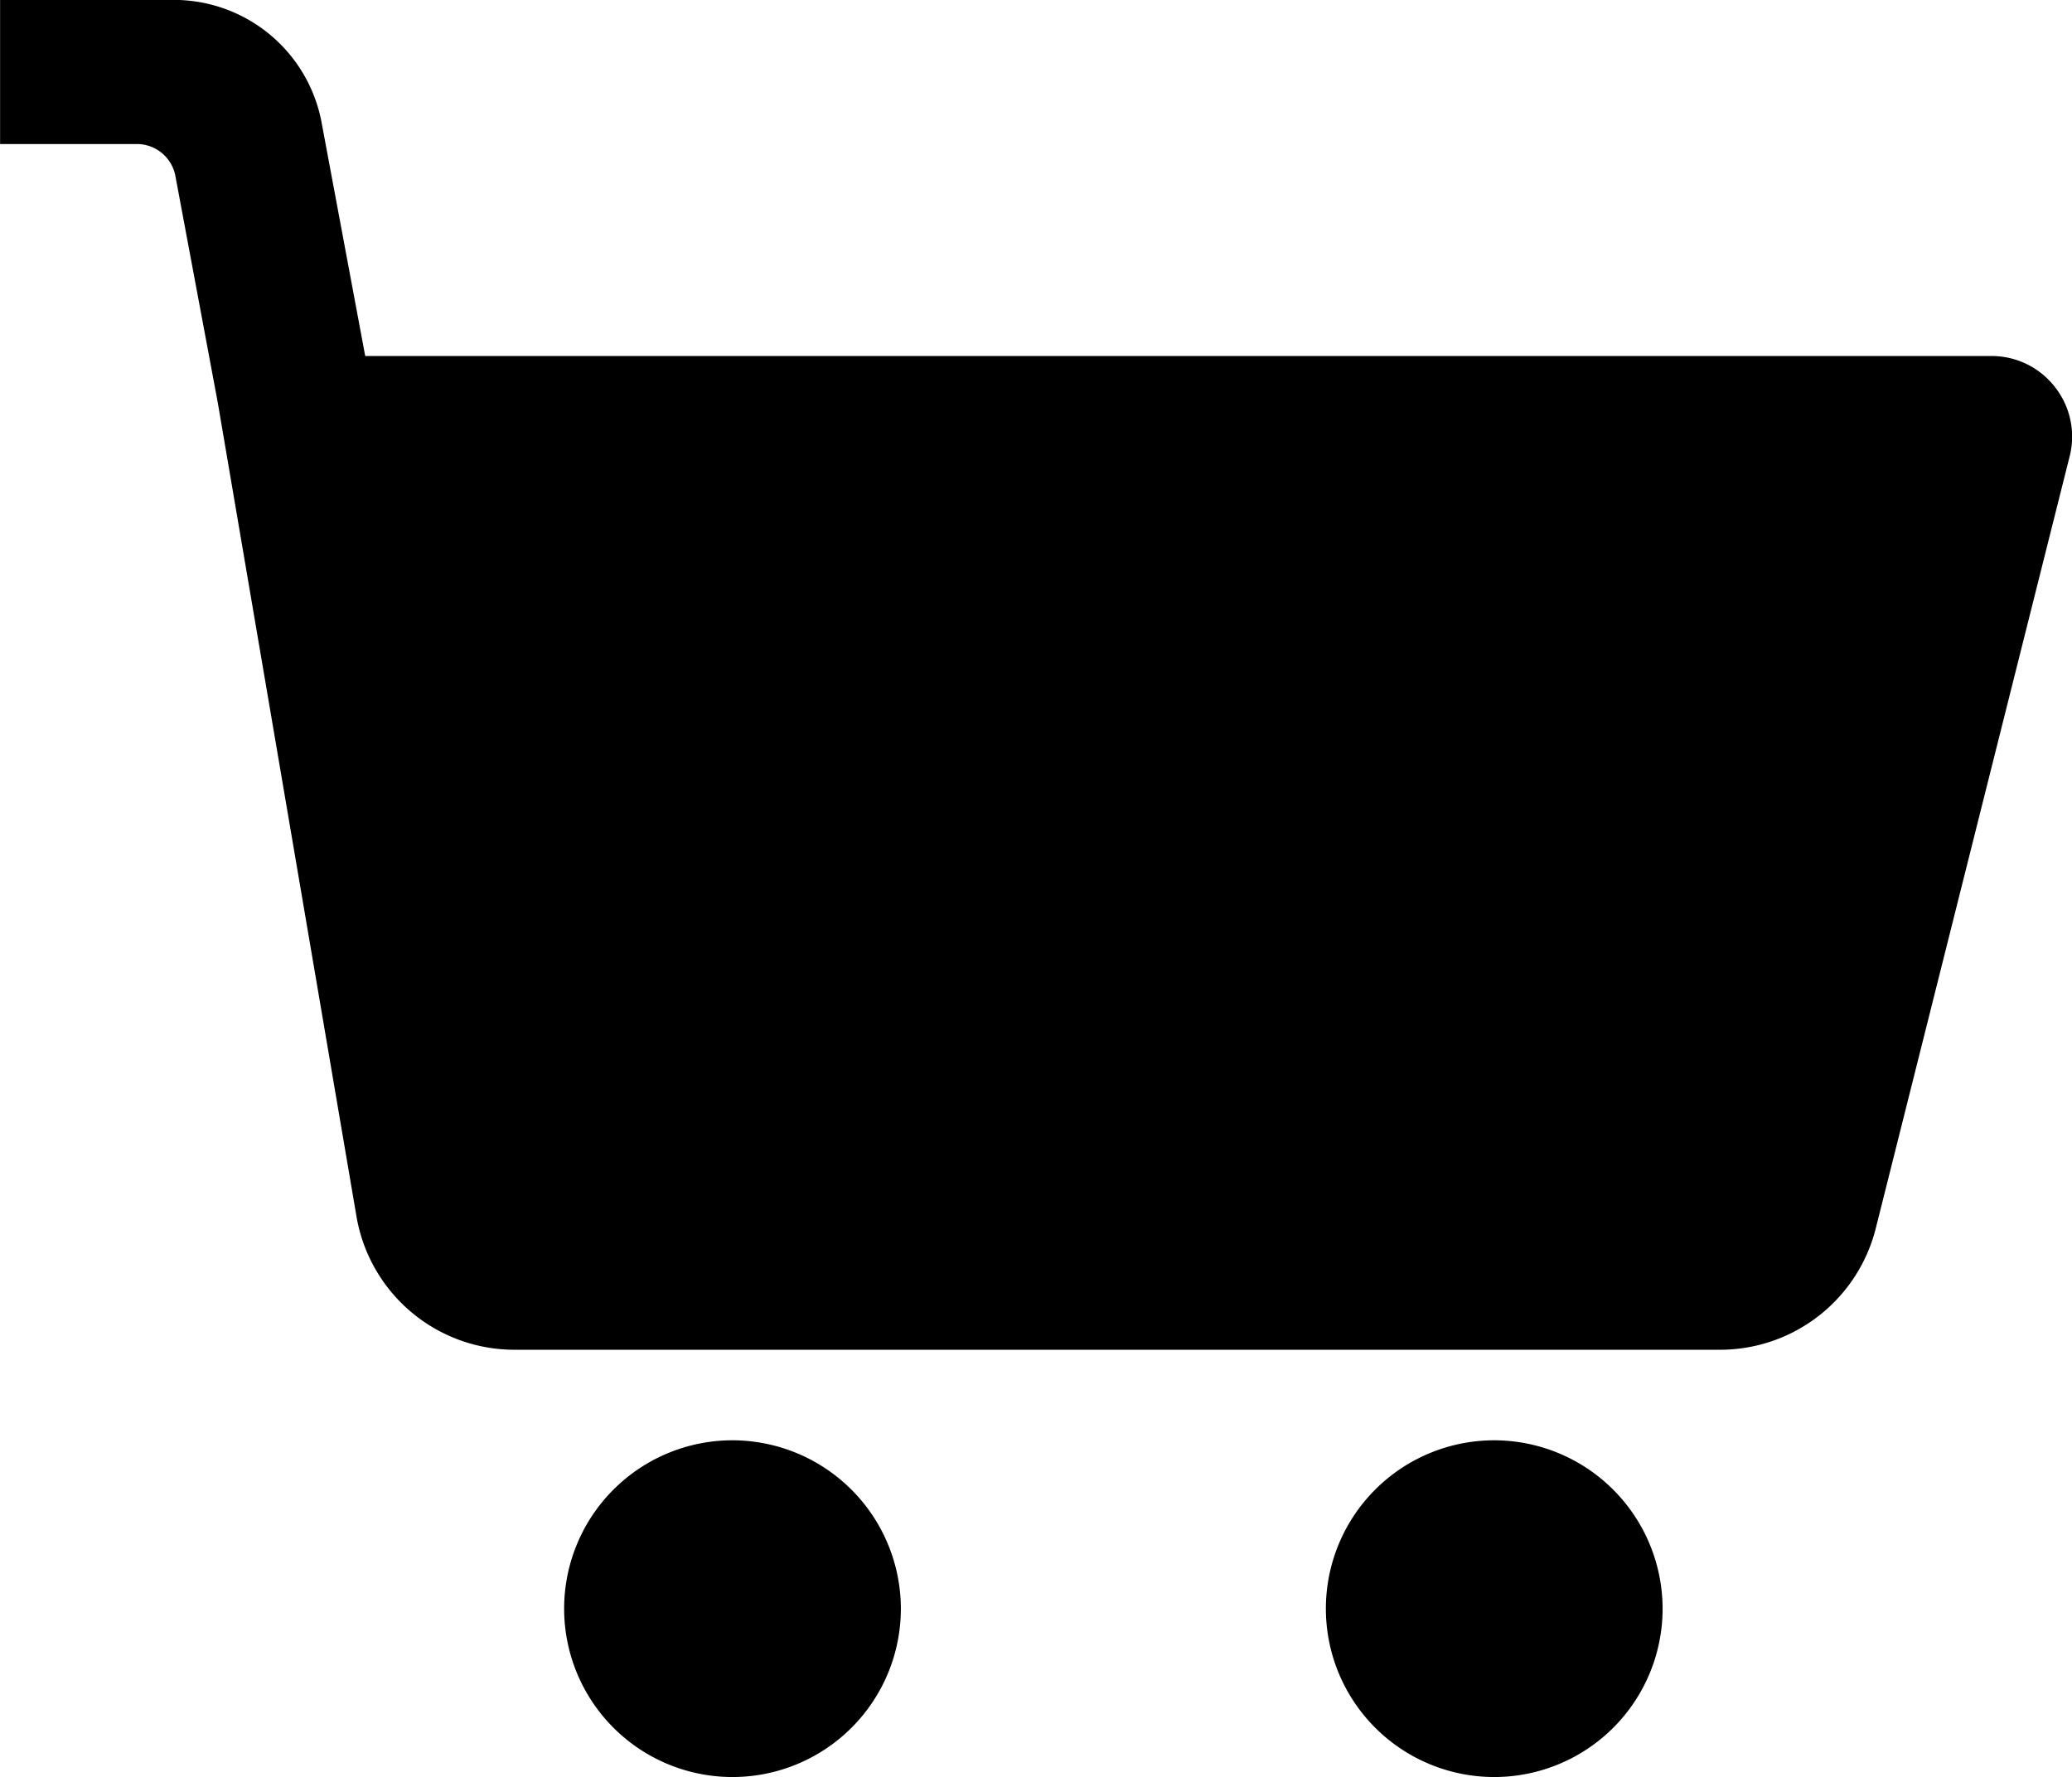 <svg xmlns="http://www.w3.org/2000/svg" viewBox="0 0 24.946 21.395">
  <g id="Grupo_1603" data-name="Grupo 1603" transform="translate(-1125.517 -315.222)">
    <path id="Caminho_372" data-name="Caminho 372" d="M1234.12,587.362a2.027,2.027,0,1,0,2.028,2.027A2.03,2.03,0,0,0,1234.12,587.362Z" transform="translate(-99.785 -254.8)"/>
    <path id="Caminho_373" data-name="Caminho 373" d="M1378.1,587.362a2.027,2.027,0,1,0,2.027,2.027A2.03,2.03,0,0,0,1378.1,587.362Z" transform="translate(-234.593 -254.8)"/>
    <path id="Caminho_374" data-name="Caminho 374" d="M1150.258,319.882a.965.965,0,0,0-.765-.374h-19.579l-.522-2.794a1.809,1.809,0,0,0-1.783-1.493h-2.091v1.213h0v.522h1.648a.472.472,0,0,1,.464.392l.509,2.722,1.669,9.792a1.93,1.93,0,0,0,1.908,1.61h14.508a1.933,1.933,0,0,0,1.877-1.464l2.334-9.293A.964.964,0,0,0,1150.258,319.882Z"/>
  </g>
</svg>

